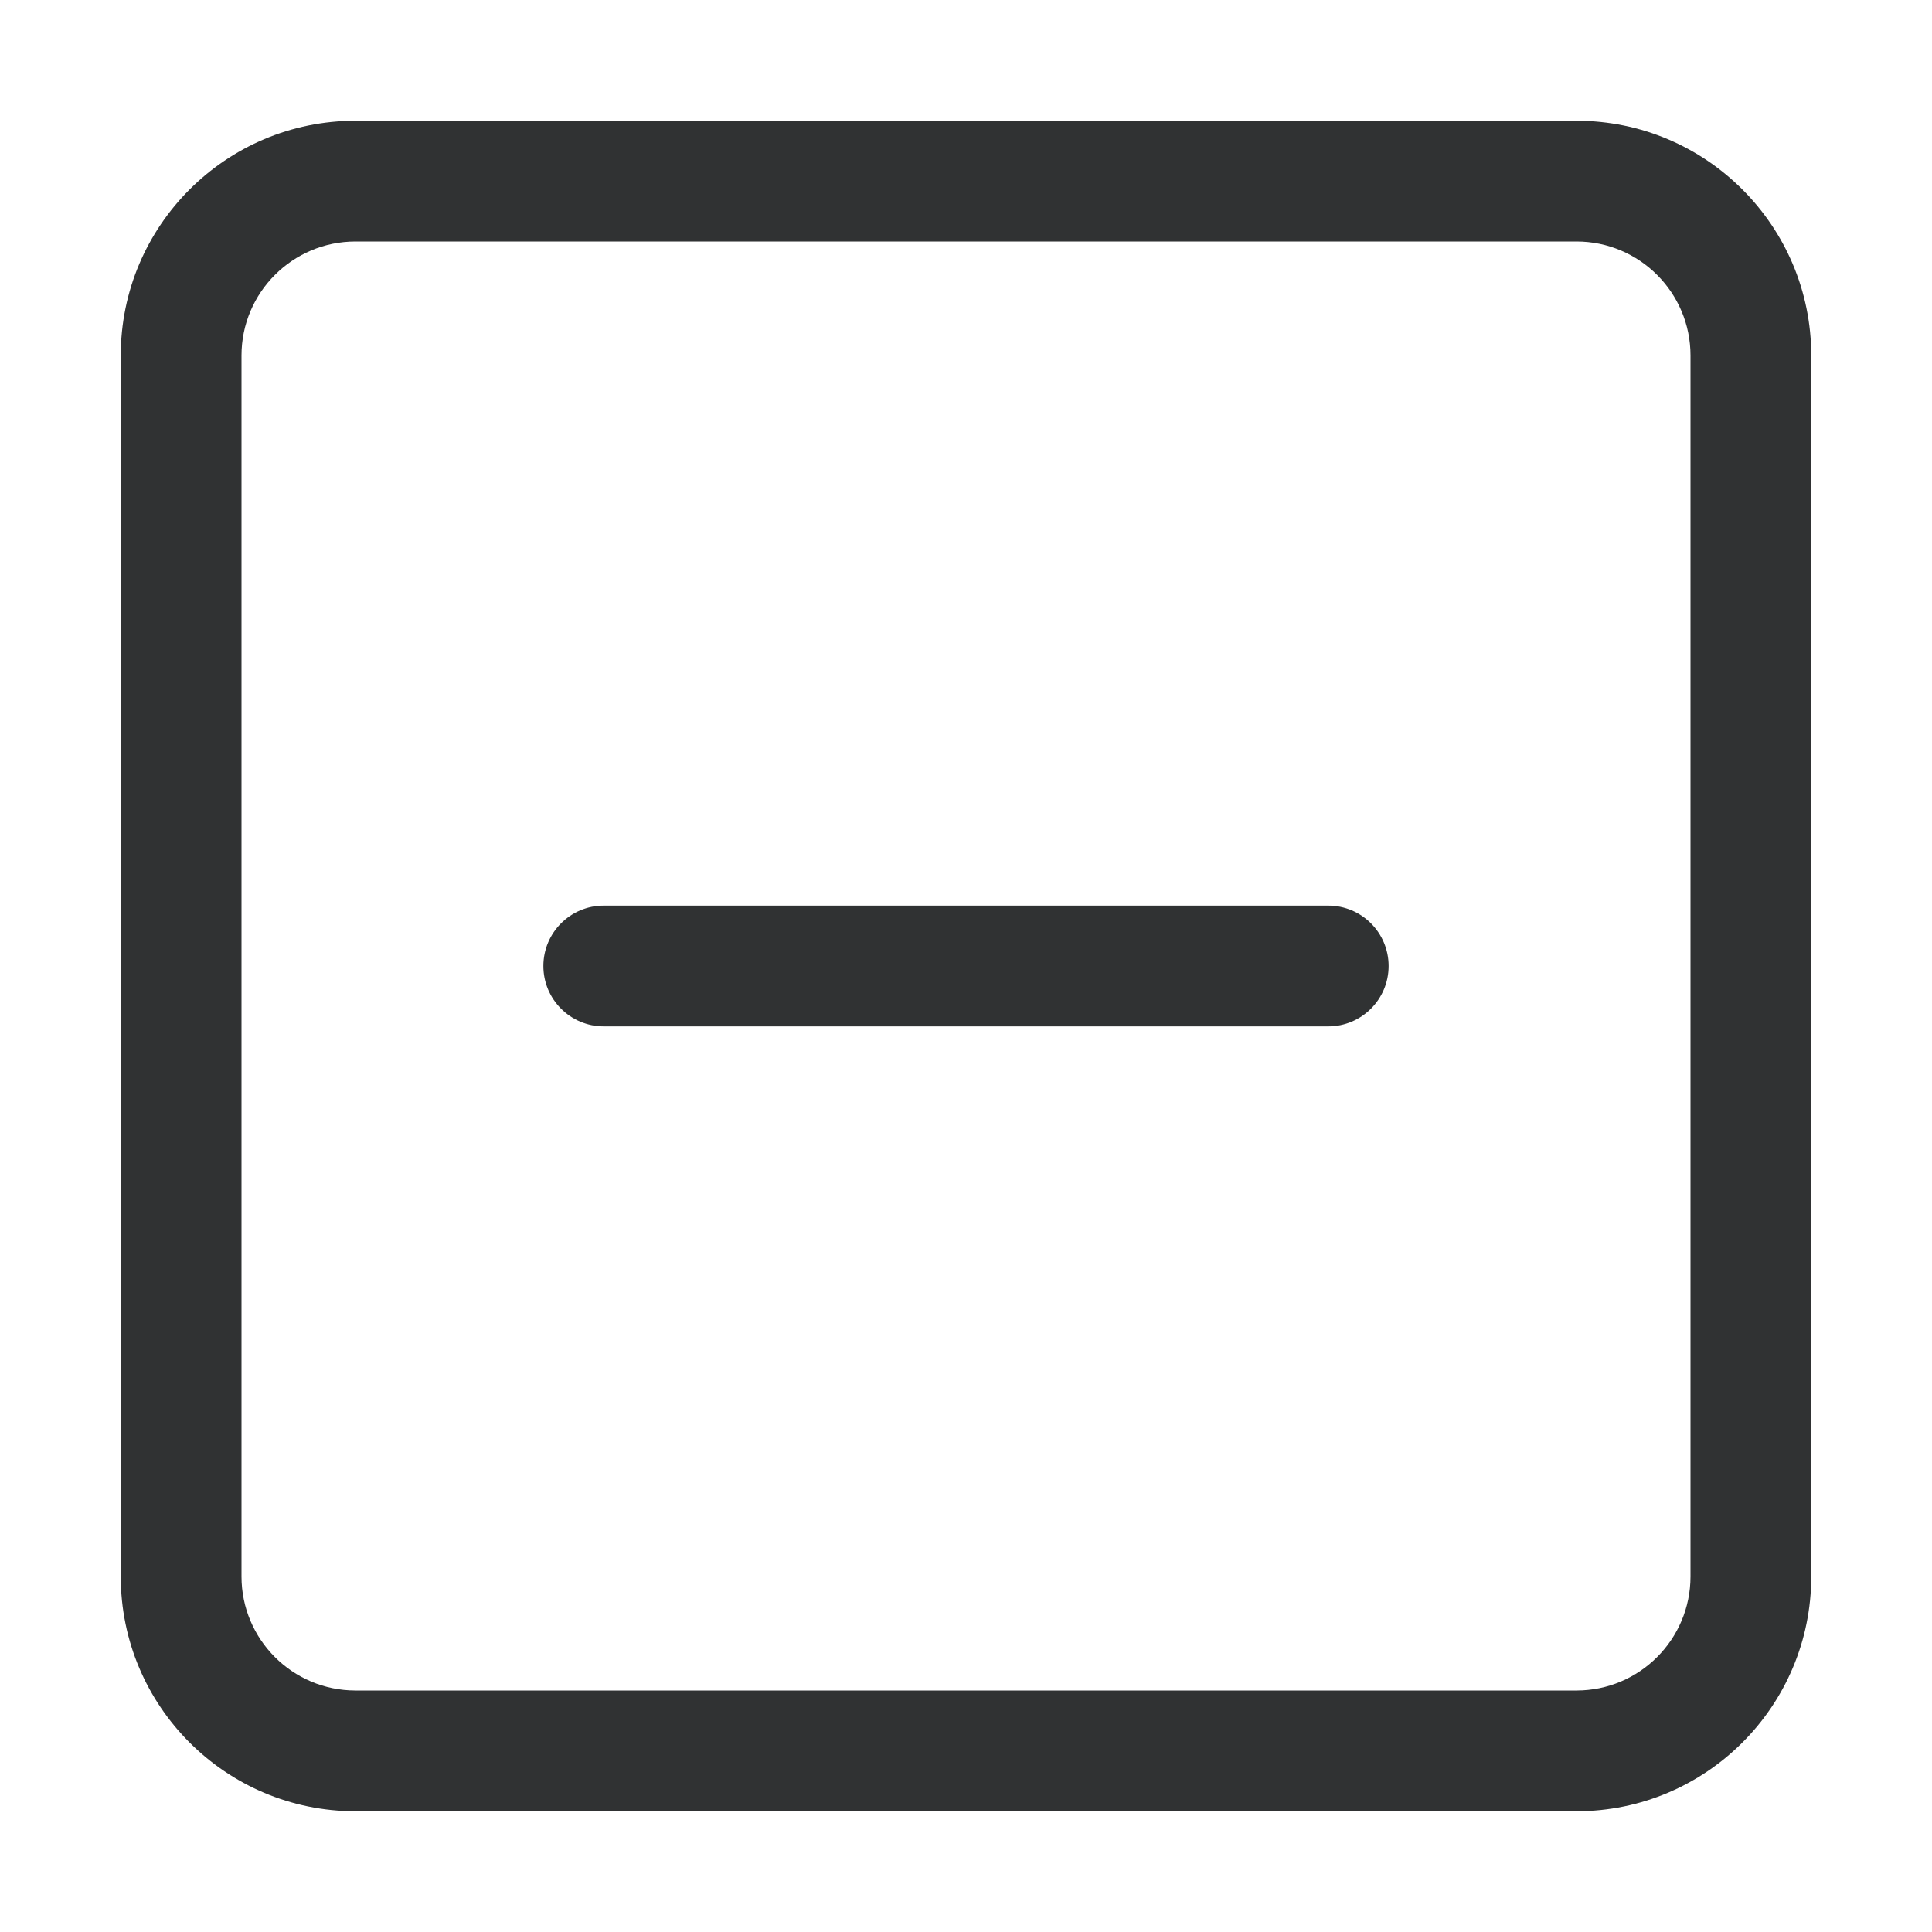<svg width="16" height="16" viewBox="0 0 16 16" fill="none" xmlns="http://www.w3.org/2000/svg">
    <path
        d="M5 7.5C4.724 7.5 4.5 7.724 4.5 8C4.5 8.276 4.724 8.5 5 8.5H11C11.276 8.5 11.5 8.276 11.5 8C11.5 7.724 11.276 7.5 11 7.5H5Z"
        fill="#303233" />
    <path fill-rule="evenodd" clip-rule="evenodd"
        d="M2.944 1C1.871 1 1 1.871 1 2.944V13.056C1 14.129 1.871 15 2.944 15H13.056C14.129 15 15 14.129 15 13.056V2.944C15 1.871 14.129 1 13.056 1H2.944ZM2 2.944C2 2.423 2.423 2 2.944 2H13.056C13.577 2 14 2.423 14 2.944V13.056C14 13.577 13.577 14 13.056 14H2.944C2.423 14 2 13.577 2 13.056V2.944Z"
        fill="#303233" />
</svg>
